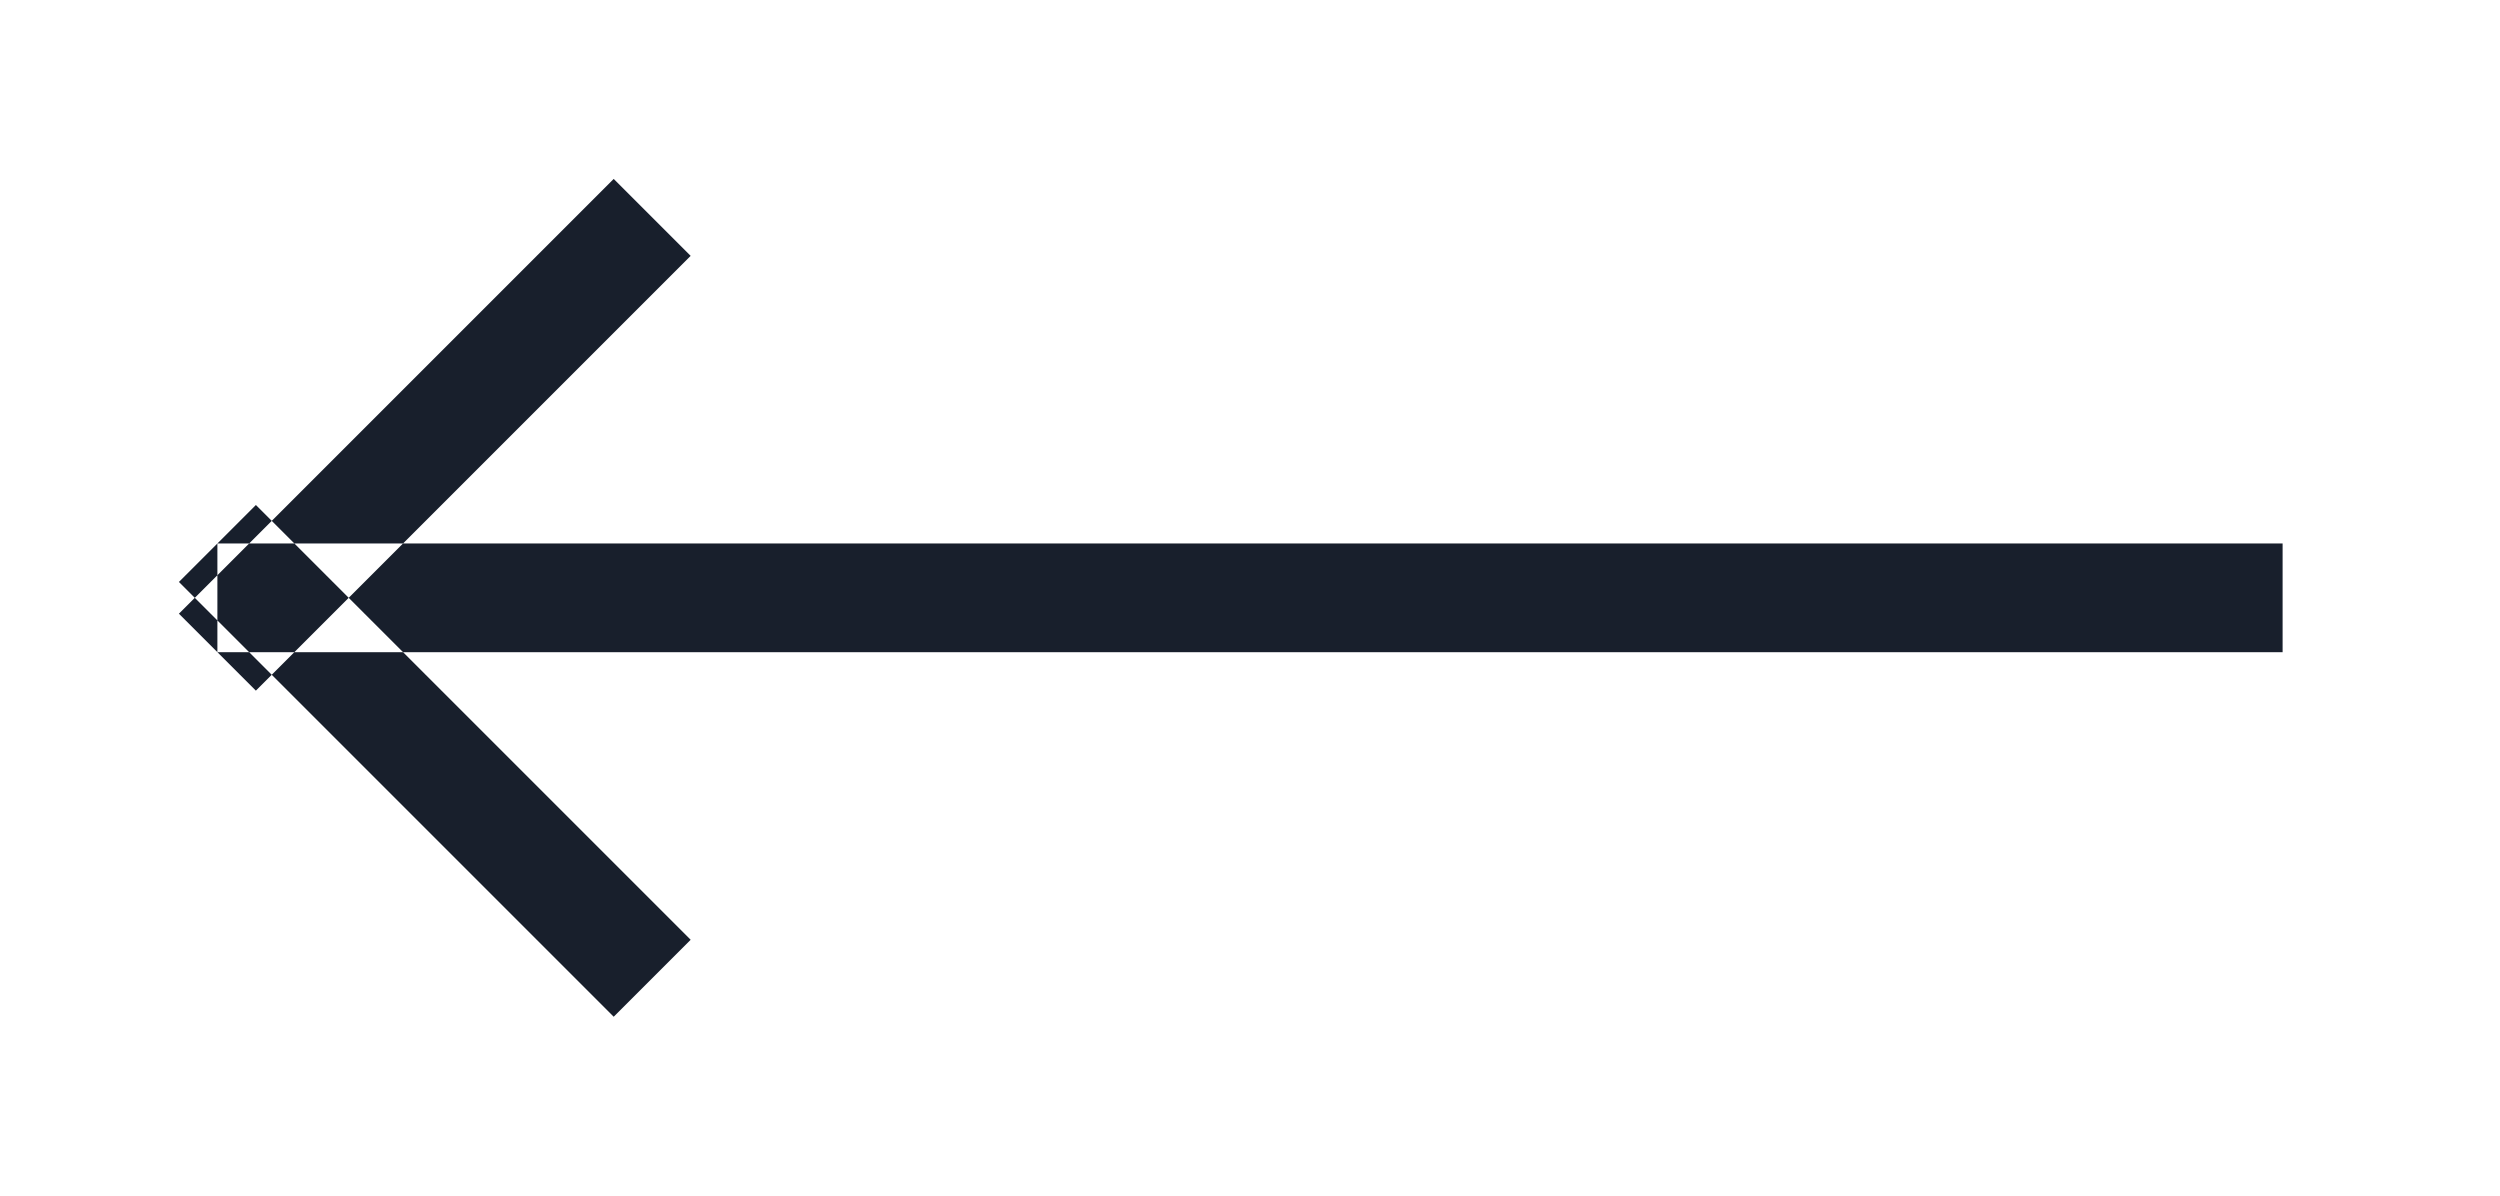 <svg xmlns="http://www.w3.org/2000/svg" width="23" height="11"><path fill-rule="evenodd" fill="#181f2c" d="M21 6V5H2v1h19zM1.646 5.646l.708.708 4-4-.708-.708-4 4zm4.708 3l-.708.708-4-4 .708-.708 4 4z"/></svg>